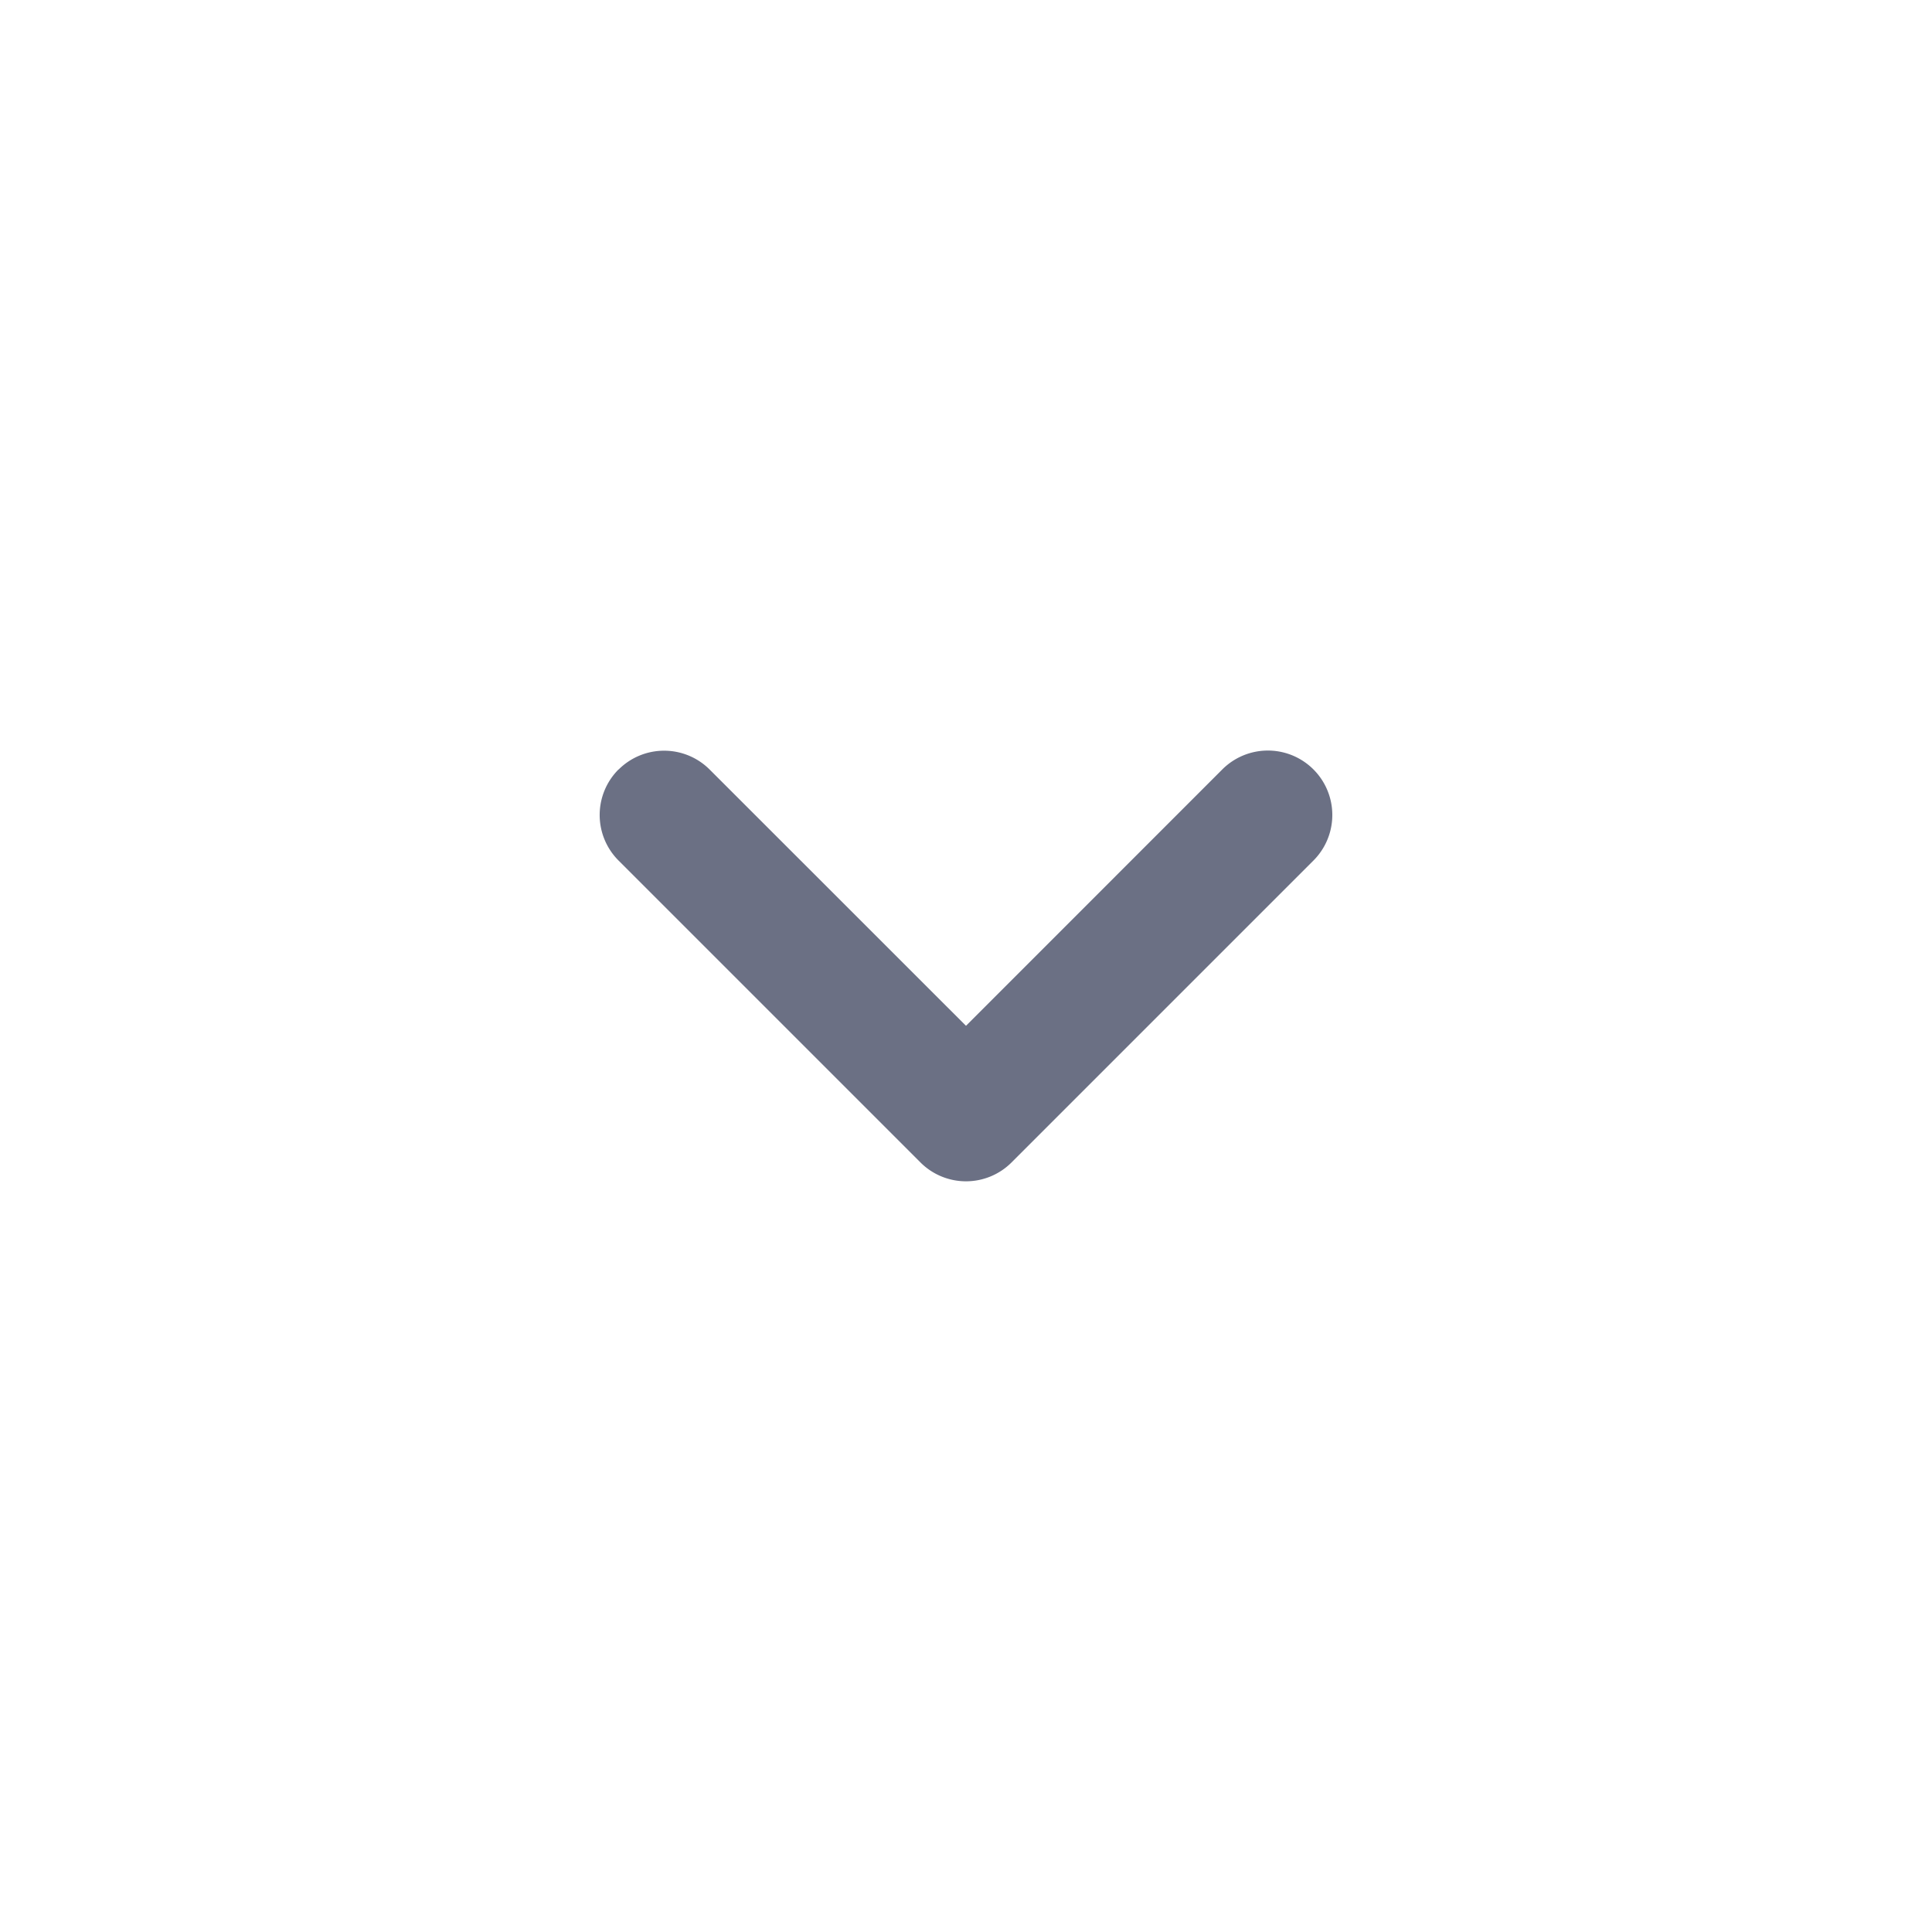 <svg xmlns="http://www.w3.org/2000/svg" fill="none" viewBox="0 0 24 24"><path fill="#6B7084" fill-rule="evenodd" d="M7.684 9.56a.8.8 0 0 1 1.132 0L12 12.743l3.184-3.185a.8.8 0 1 1 1.132 1.132l-3.75 3.75a.8.8 0 0 1-1.132 0l-3.75-3.75a.8.8 0 0 1 0-1.132Z" clip-rule="evenodd"/></svg>